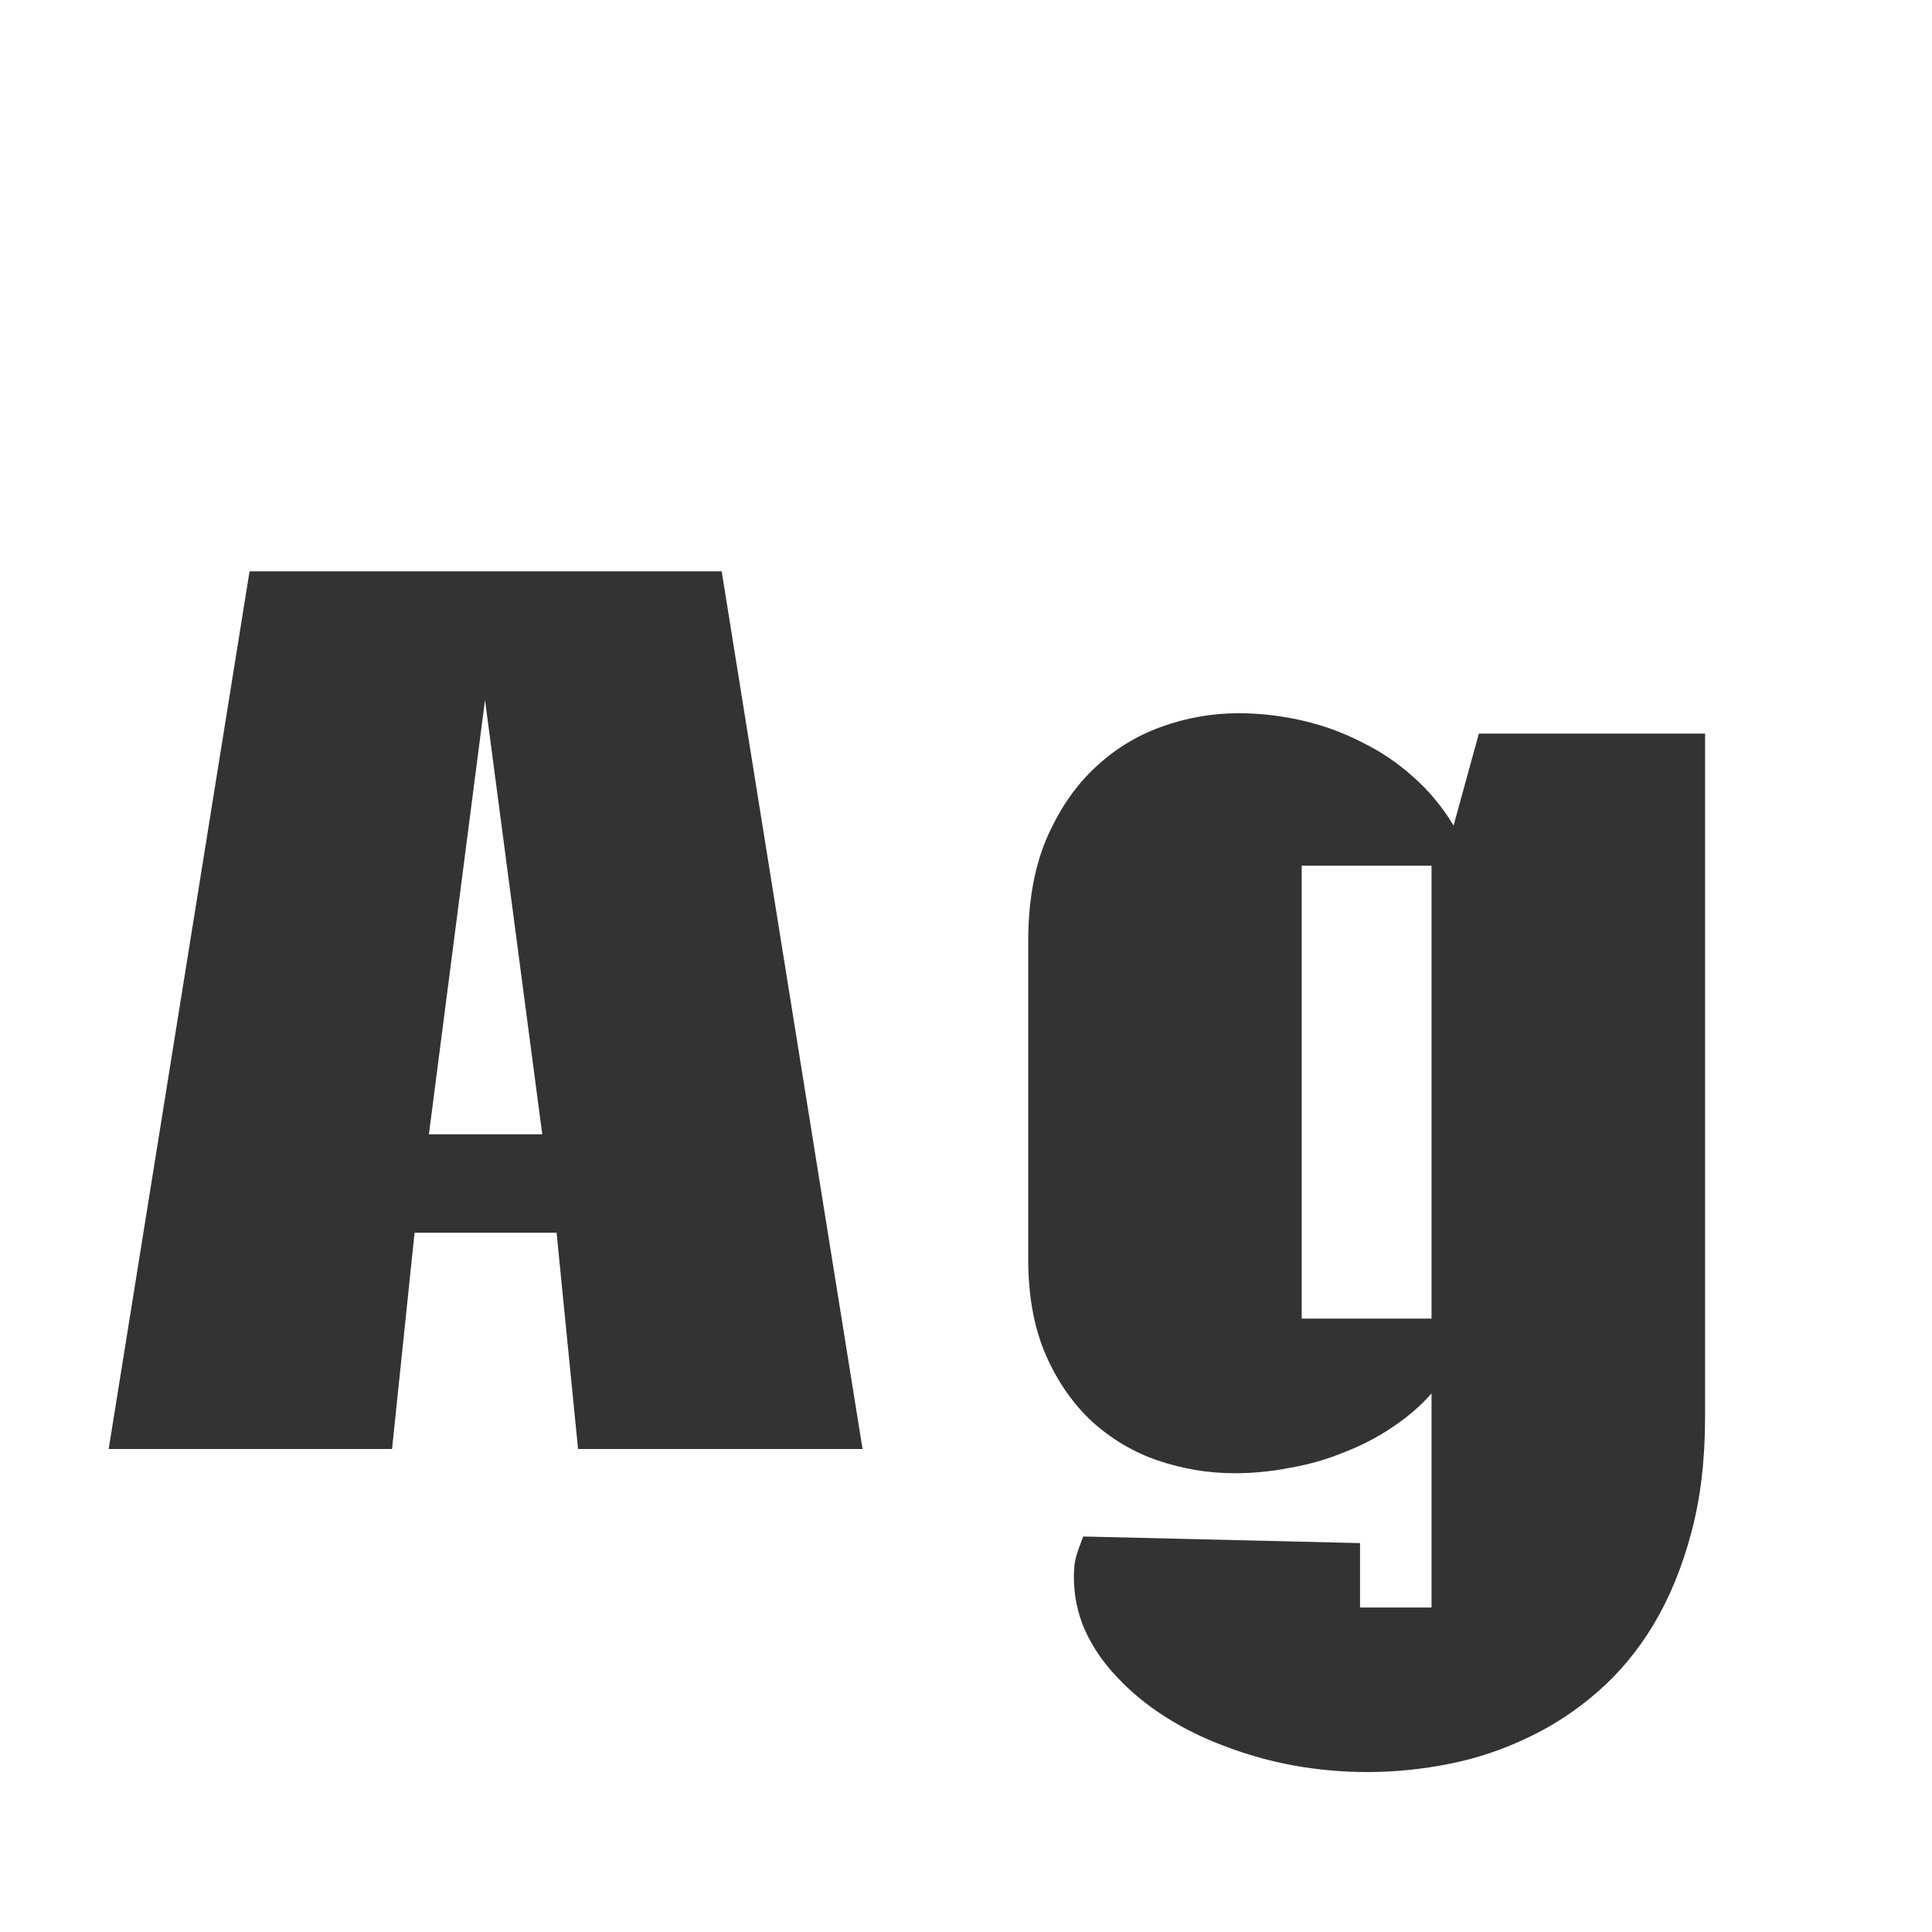 <svg width="24" height="24" viewBox="0 0 24 24" fill="none" xmlns="http://www.w3.org/2000/svg">
<path d="M5.15 15.313L4.87 18H1.35L3.1 7.097H8.965L10.715 18H7.181L6.914 15.313H5.15ZM5.328 14.09H6.736L6.025 8.696L5.328 14.09ZM17.783 17.31C17.642 17.469 17.478 17.61 17.291 17.733C17.109 17.856 16.91 17.959 16.696 18.041C16.487 18.128 16.266 18.191 16.033 18.232C15.801 18.278 15.568 18.301 15.336 18.301C15.012 18.301 14.696 18.248 14.386 18.144C14.08 18.039 13.807 17.877 13.565 17.658C13.329 17.439 13.137 17.164 12.991 16.831C12.845 16.494 12.773 16.097 12.773 15.642V11.69C12.773 11.212 12.845 10.795 12.991 10.44C13.142 10.084 13.338 9.79 13.579 9.558C13.825 9.321 14.105 9.145 14.42 9.031C14.734 8.917 15.056 8.86 15.384 8.86C15.648 8.86 15.91 8.89 16.17 8.949C16.43 9.008 16.676 9.097 16.908 9.216C17.145 9.33 17.362 9.476 17.558 9.653C17.754 9.826 17.92 10.027 18.057 10.255L18.371 9.113H21.181V17.604C21.181 18.137 21.124 18.615 21.01 19.039C20.896 19.467 20.741 19.846 20.545 20.174C20.349 20.502 20.116 20.782 19.848 21.015C19.583 21.247 19.296 21.436 18.986 21.582C18.676 21.732 18.351 21.842 18.009 21.91C17.667 21.979 17.325 22.013 16.983 22.013C16.674 22.013 16.368 21.985 16.067 21.931C15.771 21.876 15.486 21.796 15.213 21.691C14.944 21.591 14.696 21.468 14.468 21.322C14.24 21.176 14.042 21.012 13.873 20.83C13.704 20.652 13.572 20.459 13.477 20.249C13.385 20.039 13.34 19.818 13.34 19.586C13.34 19.486 13.349 19.404 13.367 19.34C13.385 19.276 13.415 19.192 13.456 19.087L16.895 19.169V19.969H17.783V17.31ZM17.783 10.754H16.17V16.38H17.783V10.754Z" fill="#333333"/>
</svg>
